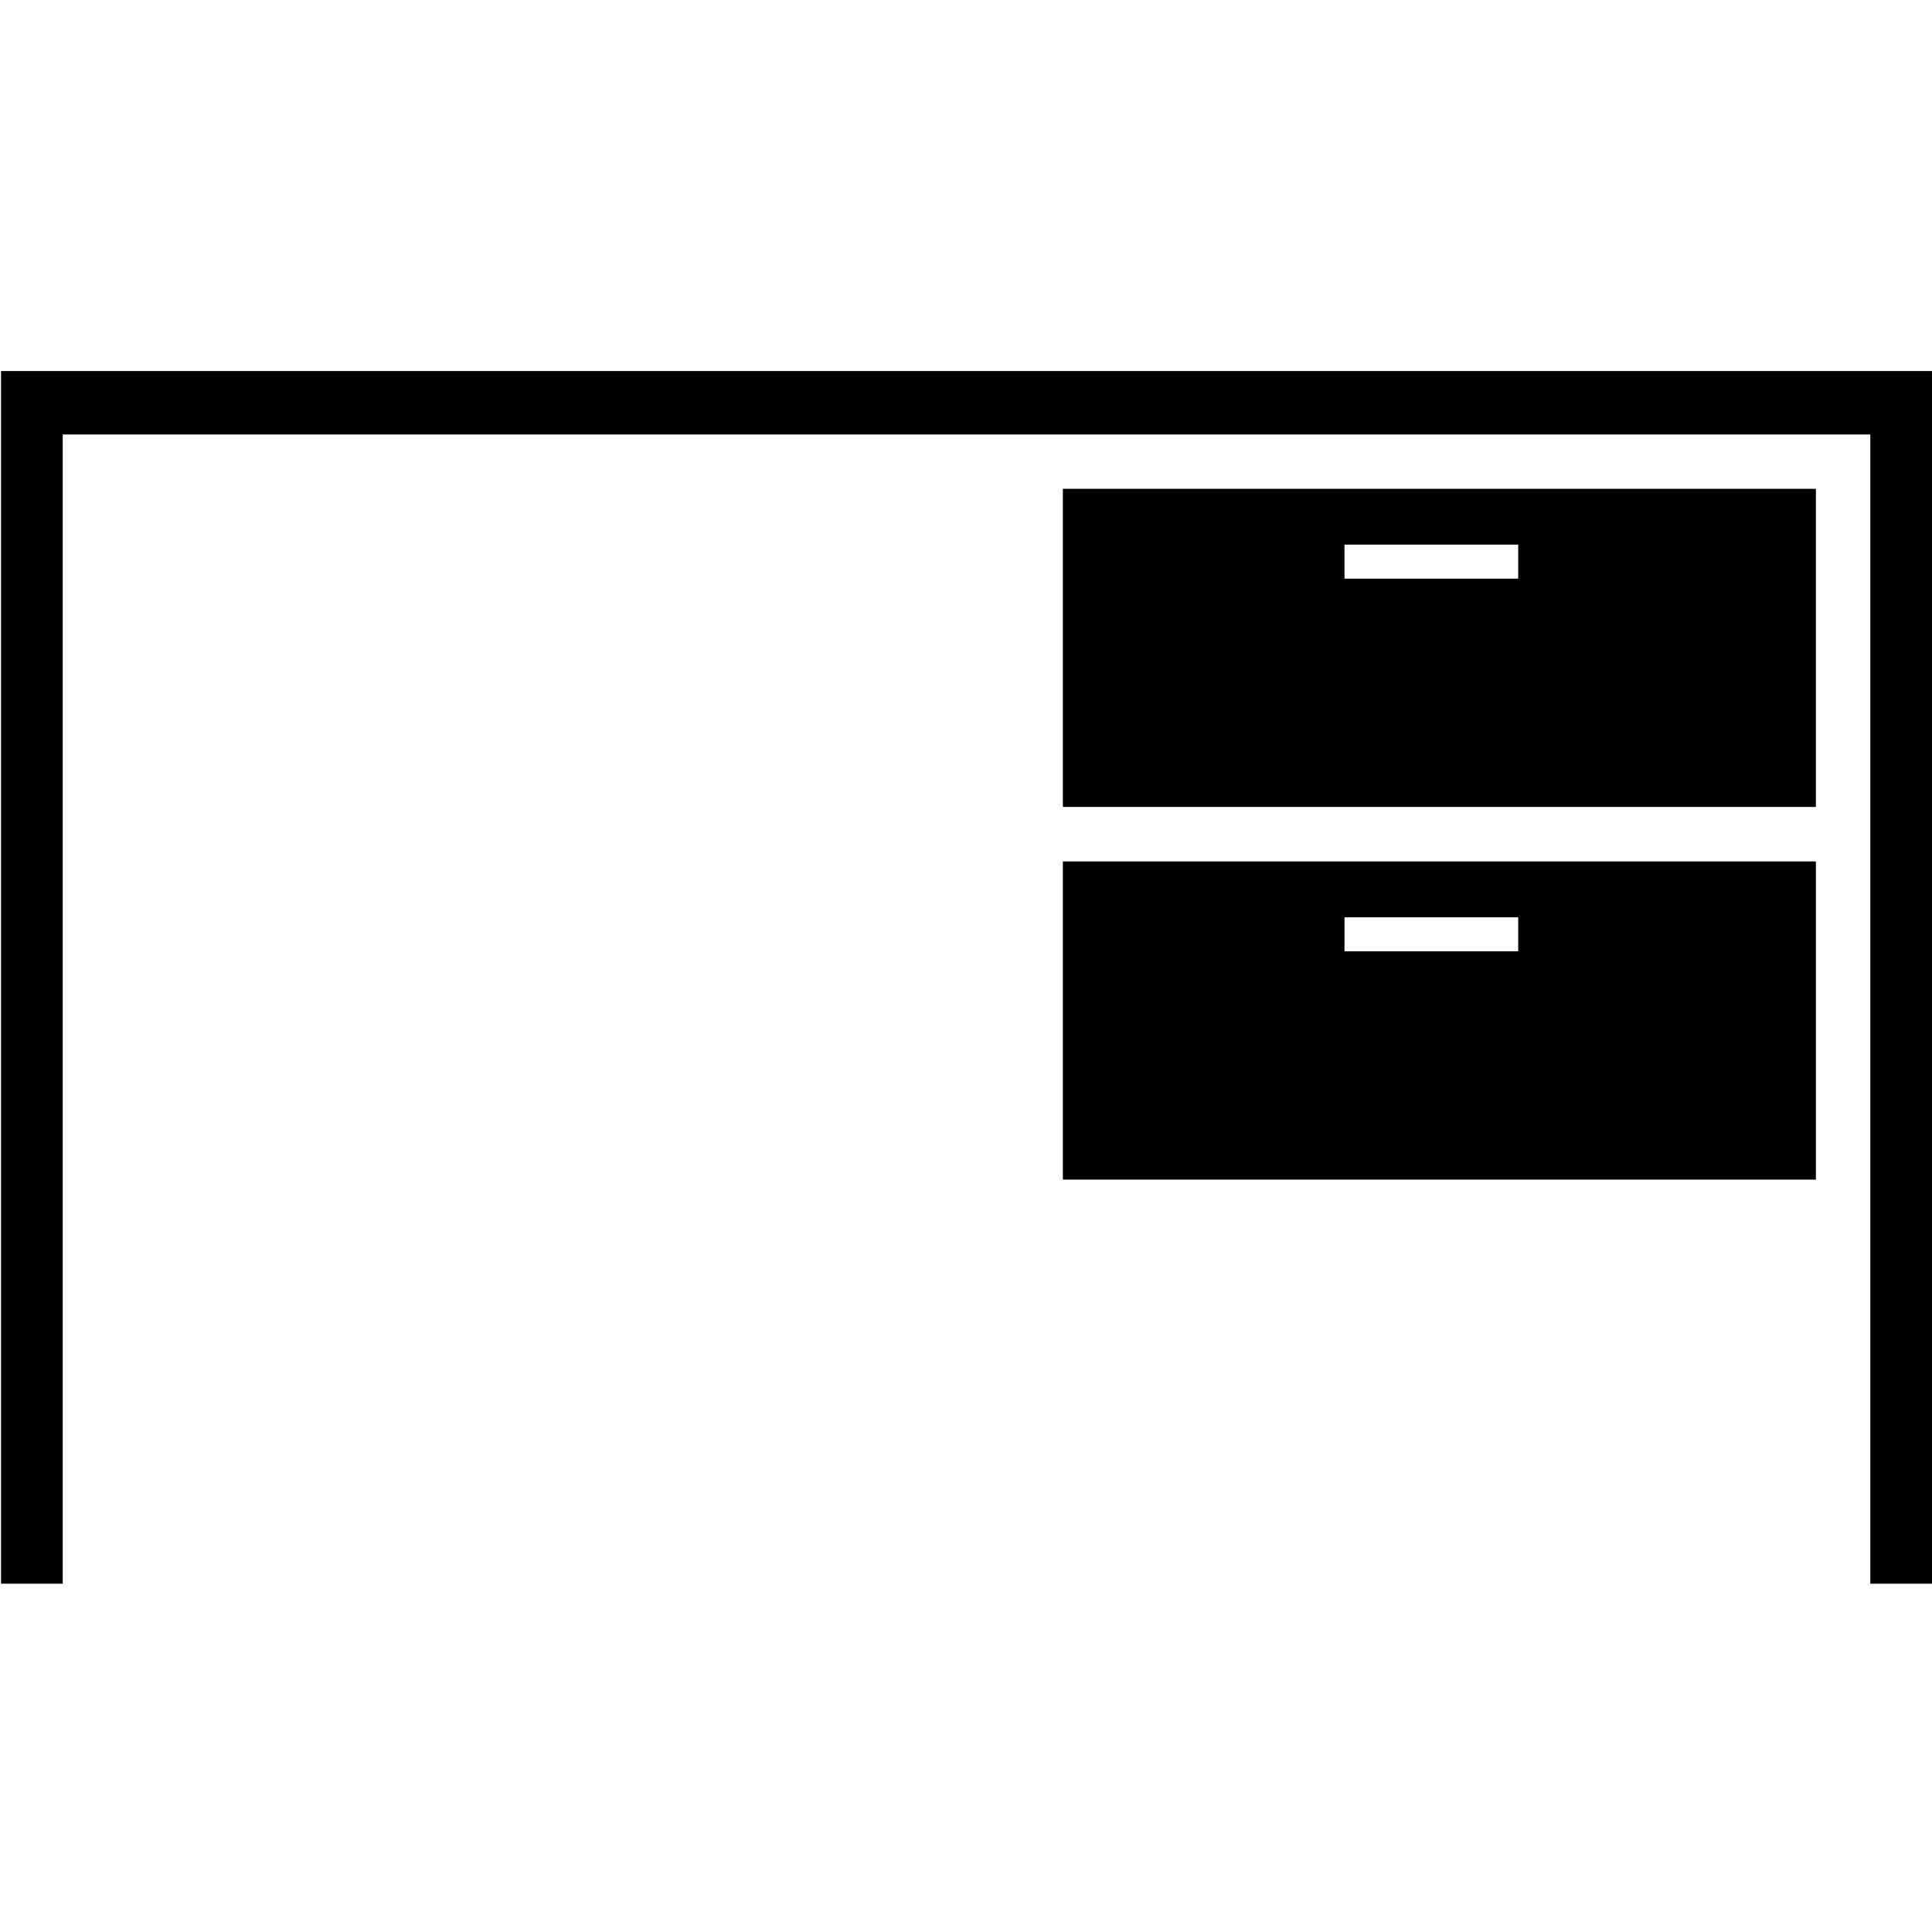 <svg xmlns="http://www.w3.org/2000/svg" xmlns:xlink="http://www.w3.org/1999/xlink" version="1.1" x="0px" y="0px" viewBox="0 0 100 100" enable-background="new 0 0 100 100" xml:space="preserve"><polygon points="96.808,19.205 3.246,19.205 0.054,19.205 0.054,22.489 0.054,81.972 3.246,81.972 3.246,22.489 96.808,22.489   96.808,81.972 100,81.972 100,22.489 100,19.205 "></polygon><path d="M55.014,25.3v16.469h38.976V25.3H55.014z M78.582,29.951h-8.991V28.19h8.991V29.951z"></path><path d="M55.014,44.587v16.469h38.976V44.587H55.014z M78.582,49.238h-8.991v-1.761h8.991V49.238z"></path></svg>